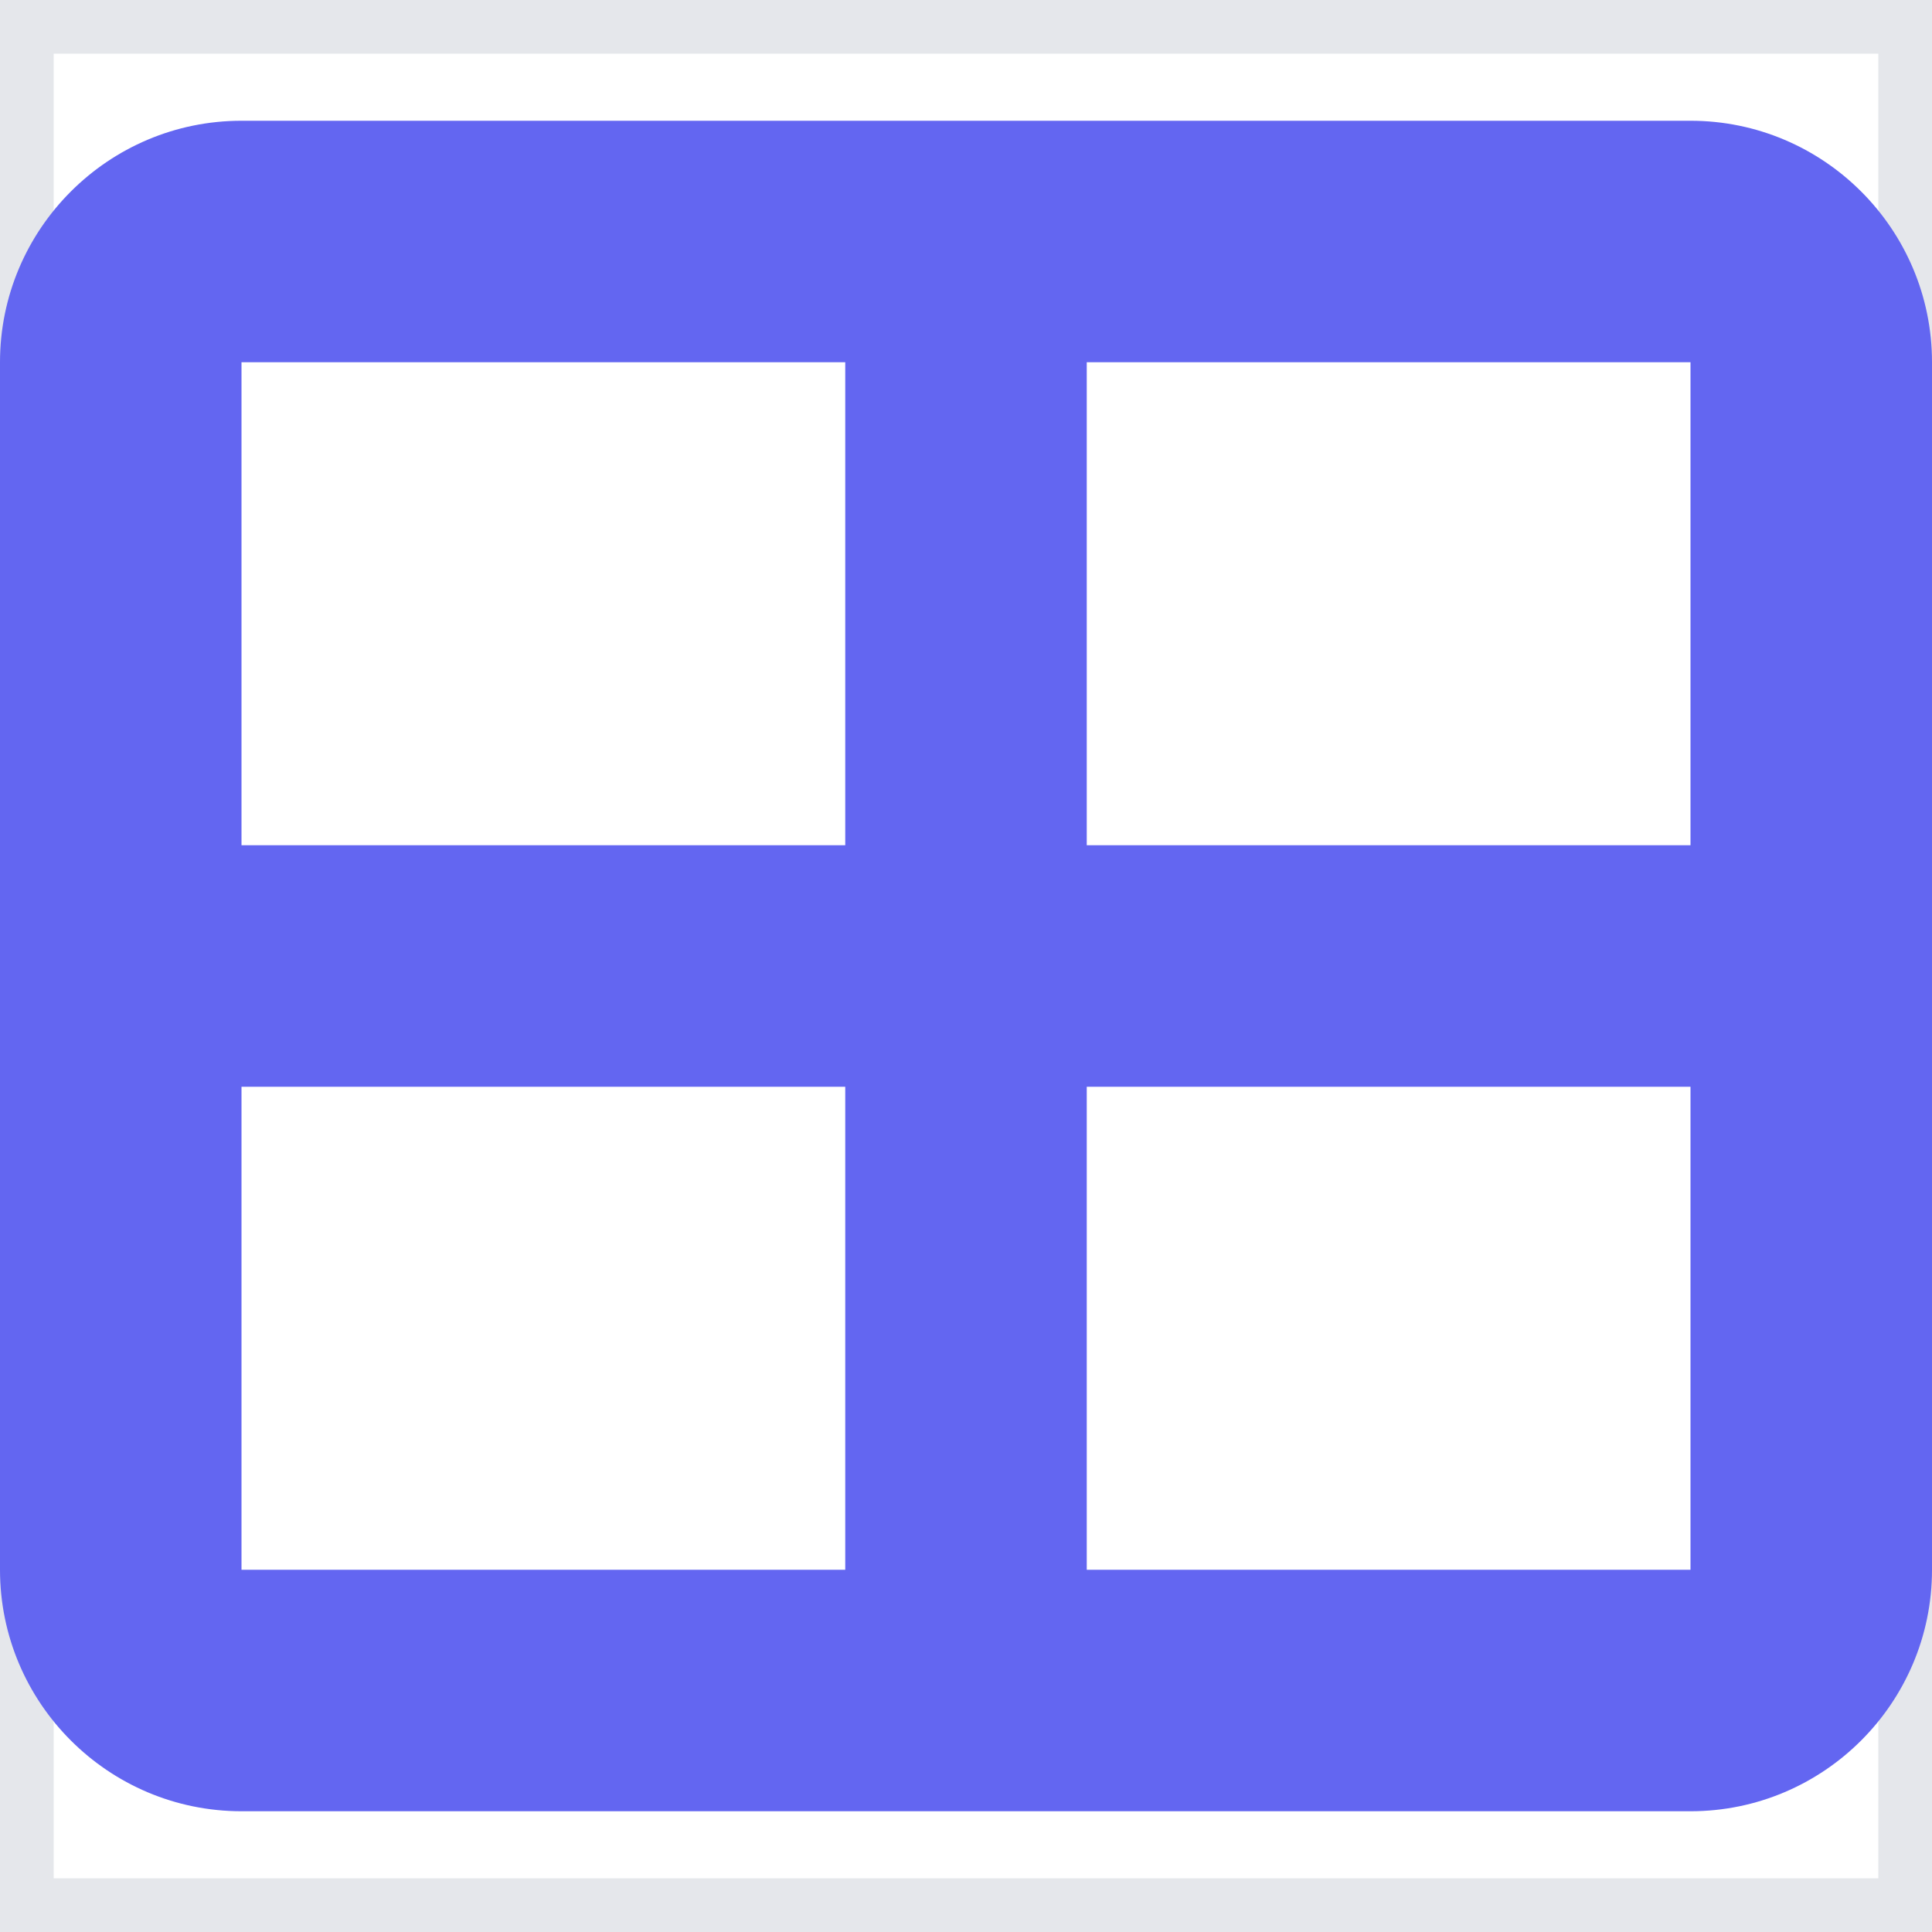 <svg preserveAspectRatio="none" width="100%" height="100%" overflow="visible" style="display: block;" viewBox="0 0 18 18" fill="none" xmlns="http://www.w3.org/2000/svg">
<g id="Frame">
<path d="M18 18H0V0H18V18Z" stroke="#E5E7EB"/>
<path id="Vector" d="M15.75 3.375V7.875H10.125V3.375H15.75ZM15.75 10.125V14.625H10.125V10.125H15.75ZM7.875 7.875H2.25V3.375H7.875V7.875ZM2.25 10.125H7.875V14.625H2.25V10.125ZM2.25 1.125C1.009 1.125 0 2.134 0 3.375V14.625C0 15.866 1.009 16.875 2.25 16.875H15.75C16.991 16.875 18 15.866 18 14.625V3.375C18 2.134 16.991 1.125 15.75 1.125H2.25Z" fill="#6366F1"/>
</g>
</svg>
